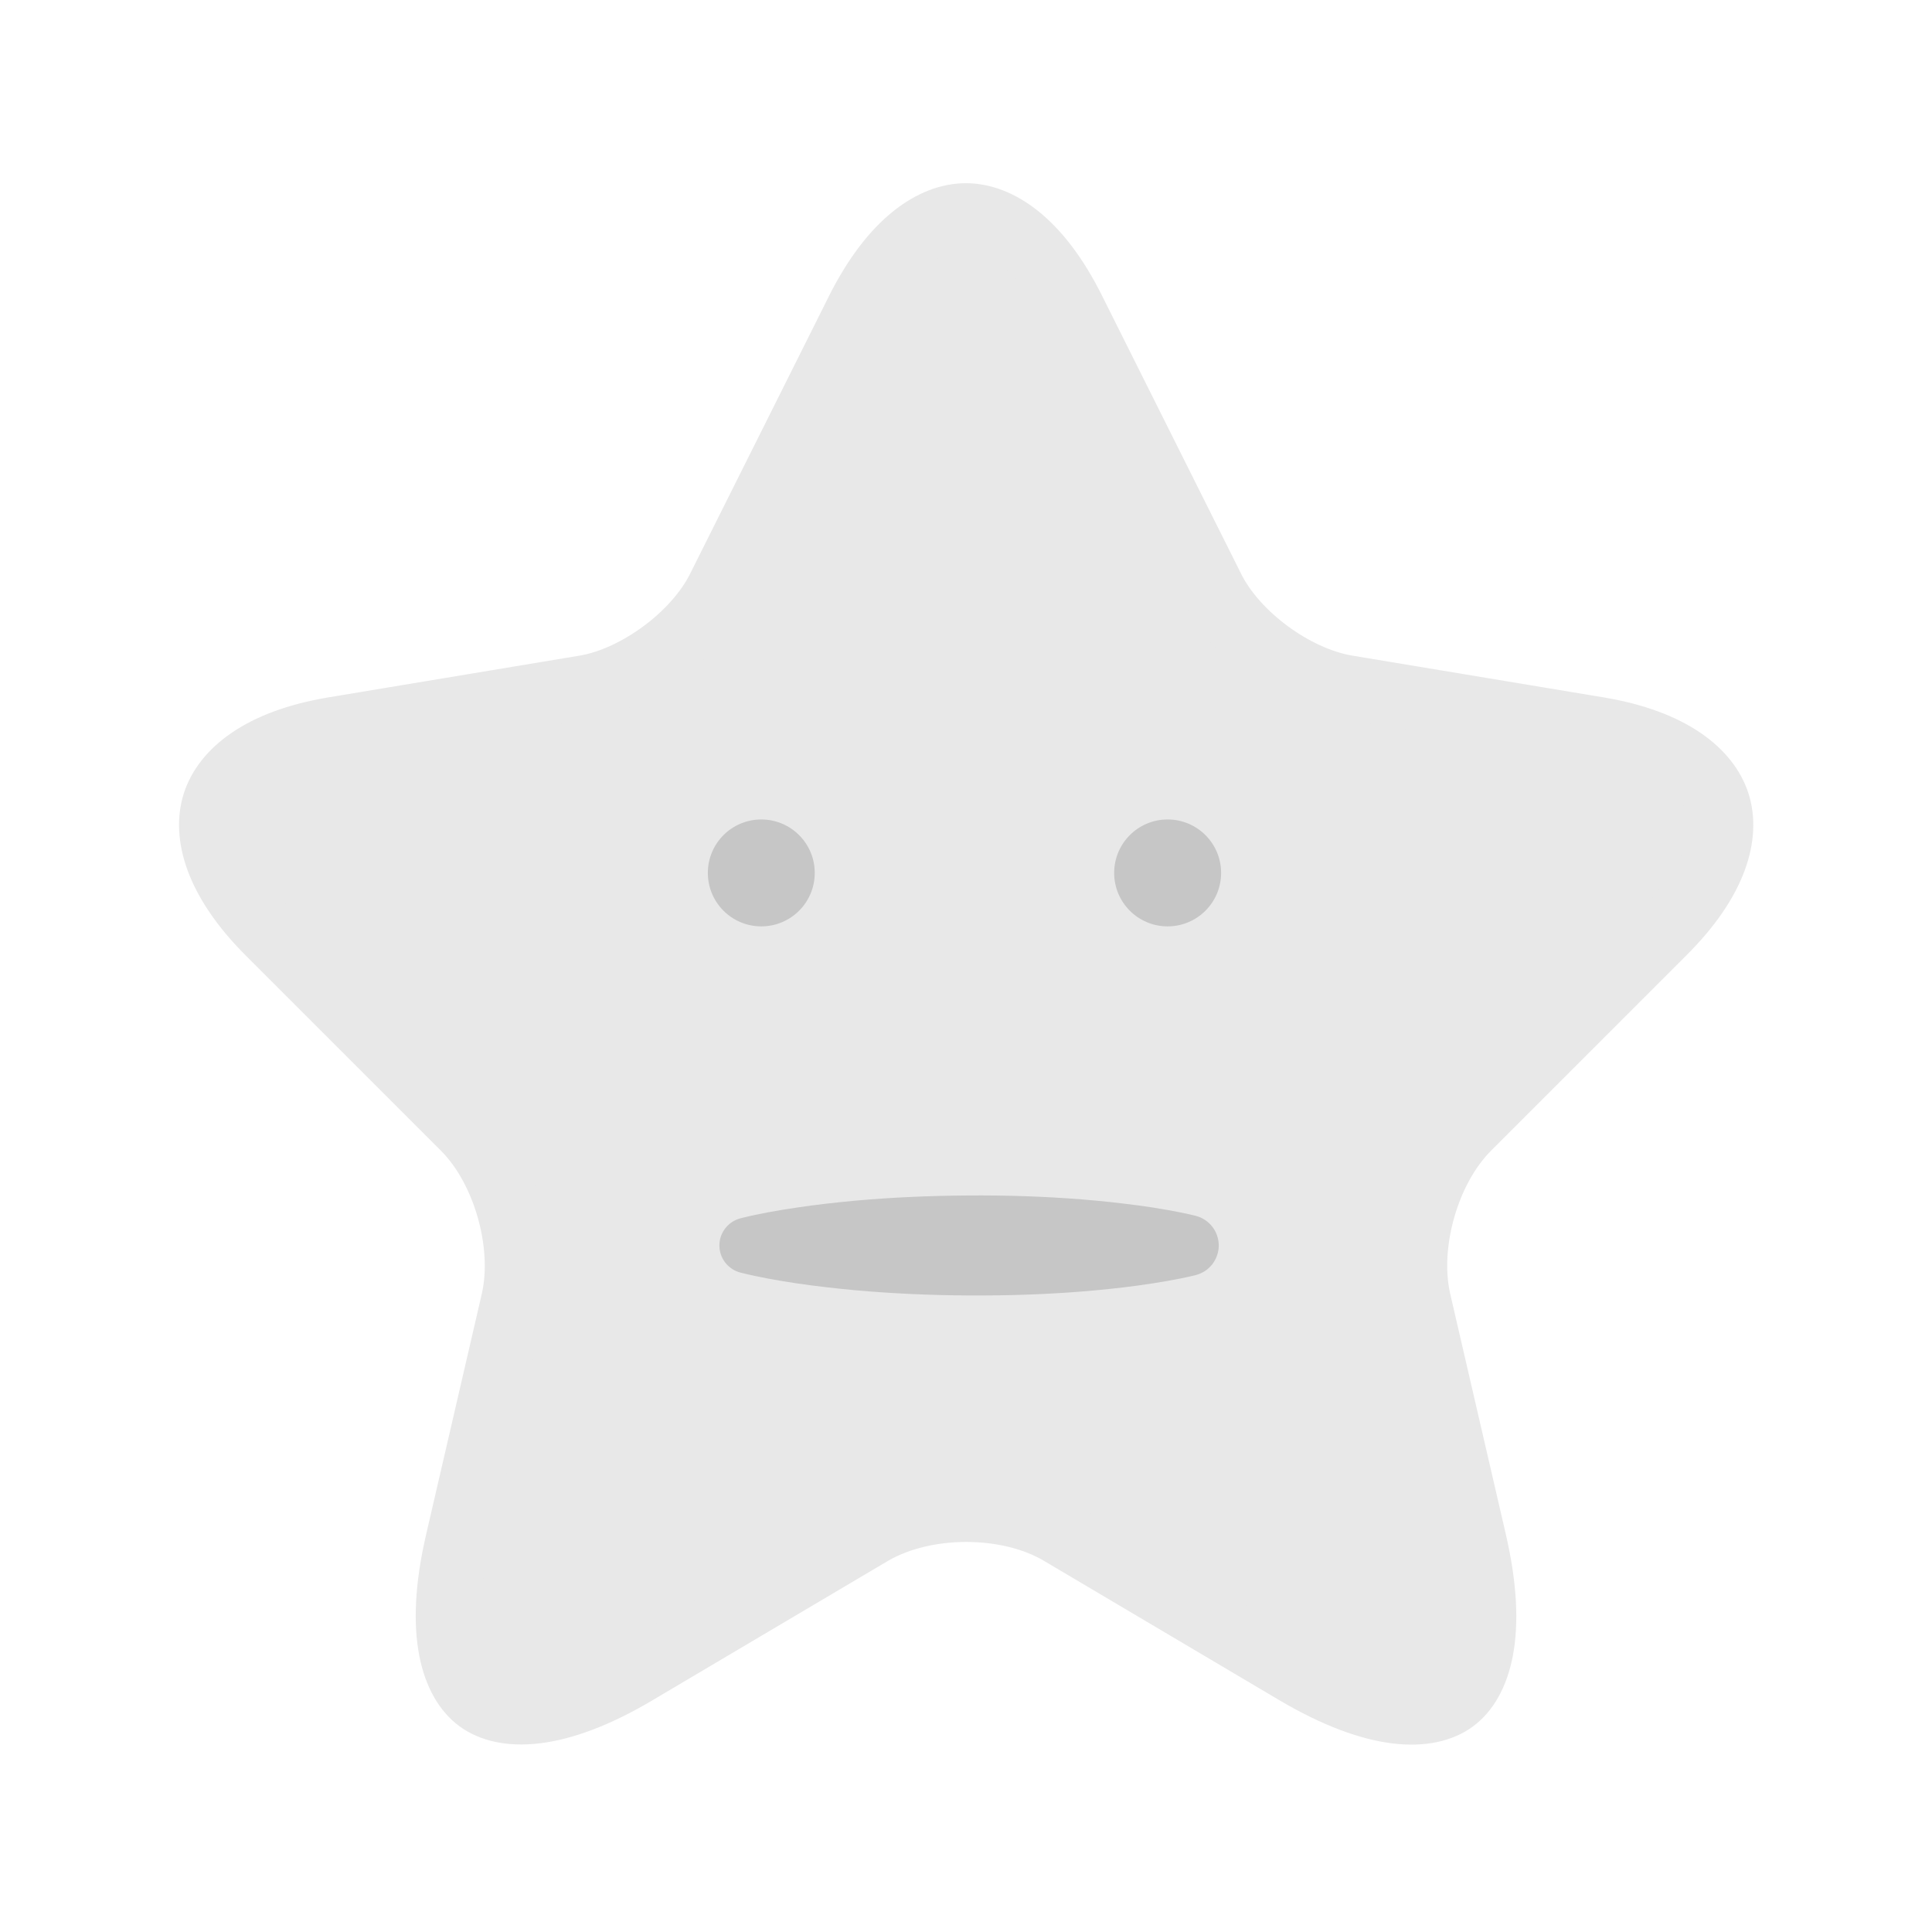 <svg width="45" height="45" viewBox="0 0 45 45" fill="none" xmlns="http://www.w3.org/2000/svg">
<g id="star">
<path id="Vector" d="M25 7.227L25.001 7.229L28.225 13.676C28.225 13.677 28.226 13.678 28.226 13.679C28.514 14.265 29.01 14.79 29.548 15.187C30.088 15.585 30.737 15.904 31.378 16.011L31.379 16.011L37.227 16.983C38.967 17.273 39.785 18.003 40.011 18.709C40.238 19.414 40 20.479 38.746 21.724L38.745 21.726L34.198 26.273C33.7 26.77 33.349 27.457 33.152 28.146C32.955 28.834 32.89 29.602 33.043 30.285L33.043 30.285L33.044 30.29L34.346 35.918C34.844 38.082 34.425 39.199 33.858 39.612C33.289 40.027 32.093 40.085 30.178 38.954L24.697 35.709C24.058 35.331 23.262 35.165 22.507 35.165C21.751 35.165 20.953 35.331 20.308 35.706L20.308 35.706L20.303 35.709L14.821 38.954L14.82 38.955C12.918 40.084 11.721 40.023 11.149 39.606C10.578 39.189 10.156 38.07 10.654 35.919L10.654 35.919L11.956 30.29L11.956 30.29L11.957 30.285C12.11 29.602 12.044 28.834 11.847 28.146C11.65 27.457 11.299 26.77 10.802 26.273L6.255 21.726C5.01 20.481 4.77 19.414 4.996 18.708C5.221 18.002 6.033 17.273 7.773 16.983L13.621 16.011L13.624 16.011C14.257 15.903 14.901 15.584 15.437 15.186C15.972 14.79 16.468 14.264 16.755 13.679L19.98 7.23C19.98 7.23 19.98 7.229 19.98 7.229C20.806 5.587 21.761 5.017 22.497 5.017C23.233 5.017 24.183 5.585 25 7.227Z" fill="#E8E8E8" stroke="#E8E8E8" stroke-width="1.5" stroke-linecap="round" stroke-linejoin="round"/>
<g id="face">
<path id="Vector_2" d="M17.732 21.577C18.42 21.577 18.977 21.02 18.977 20.332C18.977 19.644 18.42 19.087 17.732 19.087C17.044 19.087 16.487 19.644 16.487 20.332C16.487 21.02 17.044 21.577 17.732 21.577Z" fill="#C6C6C6"/>
<path id="Vector_3" d="M27.196 21.577C27.884 21.577 28.442 21.02 28.442 20.332C28.442 19.644 27.884 19.087 27.196 19.087C26.509 19.087 25.951 19.644 25.951 20.332C25.951 21.02 26.509 21.577 27.196 21.577Z" fill="#C6C6C6"/>
<path id="Vector_4" d="M17.246 28.377C17.467 28.32 17.687 28.277 17.908 28.234C18.129 28.192 18.35 28.158 18.571 28.125C19.012 28.059 19.454 28.01 19.896 27.968C20.779 27.888 21.663 27.851 22.546 27.845C23.43 27.838 24.313 27.866 25.197 27.936C25.418 27.954 25.638 27.974 25.859 27.998C26.08 28.023 26.301 28.049 26.522 28.078C26.743 28.107 26.963 28.142 27.184 28.181C27.405 28.221 27.626 28.263 27.847 28.318C28.001 28.357 28.138 28.446 28.236 28.571C28.333 28.696 28.387 28.85 28.387 29.009C28.387 29.168 28.333 29.322 28.236 29.448C28.138 29.573 28.001 29.662 27.847 29.7C27.626 29.755 27.405 29.798 27.184 29.837C26.964 29.876 26.743 29.909 26.522 29.94C26.301 29.972 26.08 29.997 25.859 30.02C25.638 30.043 25.418 30.064 25.197 30.082C24.313 30.152 23.43 30.179 22.546 30.174C21.663 30.168 20.779 30.13 19.896 30.05C19.454 30.008 19.012 29.959 18.571 29.894C18.35 29.861 18.129 29.826 17.908 29.784C17.688 29.742 17.467 29.698 17.246 29.641C17.106 29.605 16.982 29.523 16.893 29.409C16.804 29.294 16.756 29.154 16.756 29.009C16.756 28.864 16.804 28.724 16.893 28.61C16.982 28.495 17.106 28.414 17.246 28.377Z" fill="#C6C6C6"/>
</g>
</g>
</svg>
